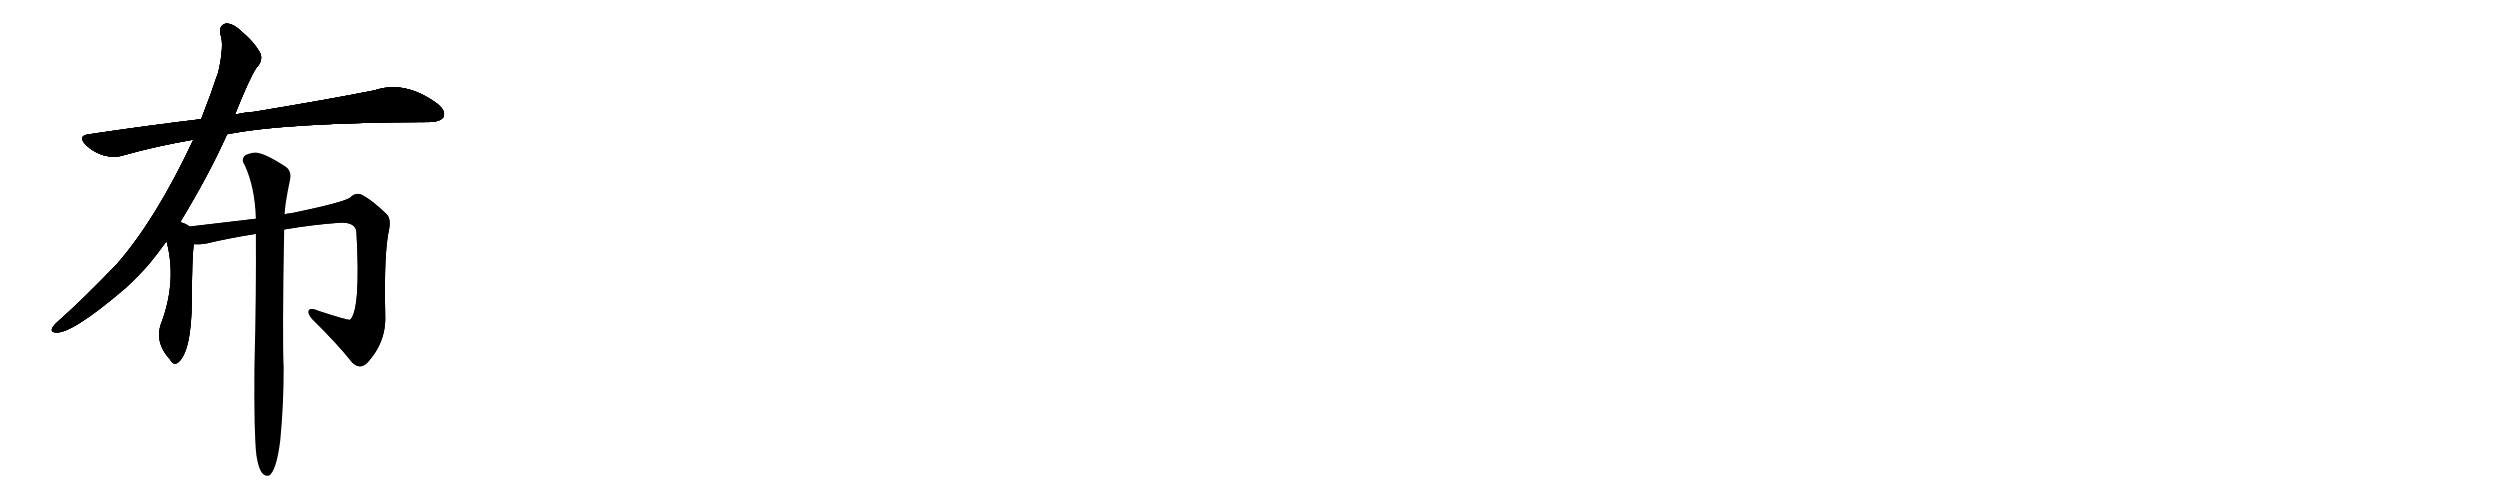 <svg version="1.1" viewBox="0 0 5120 1024" xmlns="http://www.w3.org/2000/svg">
  
  <g transform="scale(1, -1) translate(0, -900)" class="origin">
    <style type="text/css">
        .origin {display:none;}
        .hide {display:none;}
        .stroke {fill: #000000;}
        
.step1 {transform: translateX(1024px);}
.step2 {transform: translateX(2048px);}
.step3 {transform: translateX(3072px);}
.step4 {transform: translateX(4096px);}
.step5 {transform: translateX(5120px);}
.step6 {transform: translateX(6144px);}
.step7 {transform: translateX(7168px);}
.step8 {transform: translateX(8192px);}
.step9 {transform: translateX(9216px);}
.step10 {transform: translateX(10240px);}
.step11 {transform: translateX(11264px);}
.step12 {transform: translateX(12288px);}
.step13 {transform: translateX(13312px);}
.step14 {transform: translateX(14336px);}
.step15 {transform: translateX(15360px);}
.step16 {transform: translateX(16384px);}
.step17 {transform: translateX(17408px);}
.step18 {transform: translateX(18432px);}
.step19 {transform: translateX(19456px);}
.step20 {transform: translateX(20480px);}
.step21 {transform: translateX(21504px);}
.step22 {transform: translateX(22528px);}
.step23 {transform: translateX(23552px);}
.step24 {transform: translateX(24576px);}
.step25 {transform: translateX(25600px);}
.step26 {transform: translateX(26624px);}
.step27 {transform: translateX(27648px);}
.step28 {transform: translateX(28672px);}
.step29 {transform: translateX(29696px);}
    </style>

    <path d="M 465 625 Q 585 649 877 650 Q 901 650 908 660 Q 914 673 895 688 Q 829 736 767 715 Q 671 696 520 671 Q 501 670 481 665 L 412 656 Q 303 643 182 625 Q 158 622 176 603 Q 192 588 212 582 Q 234 576 253 582 Q 320 601 396 614 L 465 625 Z" fill="lightgray"/>
    <path d="M 369 445 Q 429 544 465 625 L 481 665 Q 511 740 525 761 Q 538 774 534 789 Q 522 813 494 836 Q 478 852 463 852 Q 448 848 451 831 Q 460 810 447 752 Q 440 733 432 709 Q 422 682 412 656 L 396 614 Q 320 452 240 360 Q 170 287 119 242 Q 112 236 108 230 Q 102 220 114 219 Q 147 216 257 310 Q 281 332 305 359 Q 323 381 341 406 L 369 445 Z" fill="lightgray"/>
    <path d="M 388 436 Q 381 442 369 445 C 340 454 334 435 341 406 Q 362 327 332 243 Q 314 201 348 164 Q 355 151 364 157 Q 392 178 393 285 Q 393 373 397 400 C 400 428 400 428 388 436 Z" fill="lightgray"/>
    <path d="M 582 430 Q 640 440 697 444 Q 728 445 730 425 Q 739 266 717 245 Q 711 244 653 263 Q 637 270 633 265 Q 629 259 639 247 Q 691 196 721 158 Q 737 142 752 157 Q 791 199 789 254 Q 786 383 797 431 Q 801 453 791 462 Q 763 489 743 500 Q 730 507 719 497 Q 712 487 595 463 Q 589 463 583 461 L 524 452 Q 472 446 388 436 C 358 432 367 399 397 400 Q 407 399 421 401 Q 472 413 524 421 L 582 430 Z" fill="lightgray"/>
    <path d="M 525 -32 Q 529 -59 537 -69 Q 543 -76 551 -74 Q 566 -65 574 -2 Q 581 71 581 146 Q 578 207 582 430 L 583 461 Q 583 479 594 532 Q 598 551 583 560 Q 549 582 532 586 Q 519 590 502 582 Q 493 573 501 562 Q 522 517 524 452 L 524 421 Q 525 306 521 144 Q 520 12 525 -32 Z" fill="lightgray"/></g>
<g transform="scale(1, -1) translate(0, -900)">
    <style type="text/css">
        .origin {display:none;}
        .hide {display:none;}
        .stroke {fill: #000000;}
        
.step1 {transform: translateX(1024px);}
.step2 {transform: translateX(2048px);}
.step3 {transform: translateX(3072px);}
.step4 {transform: translateX(4096px);}
.step5 {transform: translateX(5120px);}
.step6 {transform: translateX(6144px);}
.step7 {transform: translateX(7168px);}
.step8 {transform: translateX(8192px);}
.step9 {transform: translateX(9216px);}
.step10 {transform: translateX(10240px);}
.step11 {transform: translateX(11264px);}
.step12 {transform: translateX(12288px);}
.step13 {transform: translateX(13312px);}
.step14 {transform: translateX(14336px);}
.step15 {transform: translateX(15360px);}
.step16 {transform: translateX(16384px);}
.step17 {transform: translateX(17408px);}
.step18 {transform: translateX(18432px);}
.step19 {transform: translateX(19456px);}
.step20 {transform: translateX(20480px);}
.step21 {transform: translateX(21504px);}
.step22 {transform: translateX(22528px);}
.step23 {transform: translateX(23552px);}
.step24 {transform: translateX(24576px);}
.step25 {transform: translateX(25600px);}
.step26 {transform: translateX(26624px);}
.step27 {transform: translateX(27648px);}
.step28 {transform: translateX(28672px);}
.step29 {transform: translateX(29696px);}
    </style>

    <path d="M 465 625 Q 585 649 877 650 Q 901 650 908 660 Q 914 673 895 688 Q 829 736 767 715 Q 671 696 520 671 Q 501 670 481 665 L 412 656 Q 303 643 182 625 Q 158 622 176 603 Q 192 588 212 582 Q 234 576 253 582 Q 320 601 396 614 L 465 625 Z" fill="lightgray" class="stroke step0"/>
    <path d="M 369 445 Q 429 544 465 625 L 481 665 Q 511 740 525 761 Q 538 774 534 789 Q 522 813 494 836 Q 478 852 463 852 Q 448 848 451 831 Q 460 810 447 752 Q 440 733 432 709 Q 422 682 412 656 L 396 614 Q 320 452 240 360 Q 170 287 119 242 Q 112 236 108 230 Q 102 220 114 219 Q 147 216 257 310 Q 281 332 305 359 Q 323 381 341 406 L 369 445 Z" fill="lightgray" class="hide"/>
    <path d="M 388 436 Q 381 442 369 445 C 340 454 334 435 341 406 Q 362 327 332 243 Q 314 201 348 164 Q 355 151 364 157 Q 392 178 393 285 Q 393 373 397 400 C 400 428 400 428 388 436 Z" fill="lightgray" class="hide"/>
    <path d="M 582 430 Q 640 440 697 444 Q 728 445 730 425 Q 739 266 717 245 Q 711 244 653 263 Q 637 270 633 265 Q 629 259 639 247 Q 691 196 721 158 Q 737 142 752 157 Q 791 199 789 254 Q 786 383 797 431 Q 801 453 791 462 Q 763 489 743 500 Q 730 507 719 497 Q 712 487 595 463 Q 589 463 583 461 L 524 452 Q 472 446 388 436 C 358 432 367 399 397 400 Q 407 399 421 401 Q 472 413 524 421 L 582 430 Z" fill="lightgray" class="hide"/>
    <path d="M 525 -32 Q 529 -59 537 -69 Q 543 -76 551 -74 Q 566 -65 574 -2 Q 581 71 581 146 Q 578 207 582 430 L 583 461 Q 583 479 594 532 Q 598 551 583 560 Q 549 582 532 586 Q 519 590 502 582 Q 493 573 501 562 Q 522 517 524 452 L 524 421 Q 525 306 521 144 Q 520 12 525 -32 Z" fill="lightgray" class="hide"/></g><g transform="scale(1, -1) translate(0, -900)">
    <style type="text/css">
        .origin {display:none;}
        .hide {display:none;}
        .stroke {fill: #000000;}
        
.step1 {transform: translateX(1024px);}
.step2 {transform: translateX(2048px);}
.step3 {transform: translateX(3072px);}
.step4 {transform: translateX(4096px);}
.step5 {transform: translateX(5120px);}
.step6 {transform: translateX(6144px);}
.step7 {transform: translateX(7168px);}
.step8 {transform: translateX(8192px);}
.step9 {transform: translateX(9216px);}
.step10 {transform: translateX(10240px);}
.step11 {transform: translateX(11264px);}
.step12 {transform: translateX(12288px);}
.step13 {transform: translateX(13312px);}
.step14 {transform: translateX(14336px);}
.step15 {transform: translateX(15360px);}
.step16 {transform: translateX(16384px);}
.step17 {transform: translateX(17408px);}
.step18 {transform: translateX(18432px);}
.step19 {transform: translateX(19456px);}
.step20 {transform: translateX(20480px);}
.step21 {transform: translateX(21504px);}
.step22 {transform: translateX(22528px);}
.step23 {transform: translateX(23552px);}
.step24 {transform: translateX(24576px);}
.step25 {transform: translateX(25600px);}
.step26 {transform: translateX(26624px);}
.step27 {transform: translateX(27648px);}
.step28 {transform: translateX(28672px);}
.step29 {transform: translateX(29696px);}
    </style>

    <path d="M 465 625 Q 585 649 877 650 Q 901 650 908 660 Q 914 673 895 688 Q 829 736 767 715 Q 671 696 520 671 Q 501 670 481 665 L 412 656 Q 303 643 182 625 Q 158 622 176 603 Q 192 588 212 582 Q 234 576 253 582 Q 320 601 396 614 L 465 625 Z" fill="lightgray" class="stroke step1"/>
    <path d="M 369 445 Q 429 544 465 625 L 481 665 Q 511 740 525 761 Q 538 774 534 789 Q 522 813 494 836 Q 478 852 463 852 Q 448 848 451 831 Q 460 810 447 752 Q 440 733 432 709 Q 422 682 412 656 L 396 614 Q 320 452 240 360 Q 170 287 119 242 Q 112 236 108 230 Q 102 220 114 219 Q 147 216 257 310 Q 281 332 305 359 Q 323 381 341 406 L 369 445 Z" fill="lightgray" class="stroke step1"/>
    <path d="M 388 436 Q 381 442 369 445 C 340 454 334 435 341 406 Q 362 327 332 243 Q 314 201 348 164 Q 355 151 364 157 Q 392 178 393 285 Q 393 373 397 400 C 400 428 400 428 388 436 Z" fill="lightgray" class="hide"/>
    <path d="M 582 430 Q 640 440 697 444 Q 728 445 730 425 Q 739 266 717 245 Q 711 244 653 263 Q 637 270 633 265 Q 629 259 639 247 Q 691 196 721 158 Q 737 142 752 157 Q 791 199 789 254 Q 786 383 797 431 Q 801 453 791 462 Q 763 489 743 500 Q 730 507 719 497 Q 712 487 595 463 Q 589 463 583 461 L 524 452 Q 472 446 388 436 C 358 432 367 399 397 400 Q 407 399 421 401 Q 472 413 524 421 L 582 430 Z" fill="lightgray" class="hide"/>
    <path d="M 525 -32 Q 529 -59 537 -69 Q 543 -76 551 -74 Q 566 -65 574 -2 Q 581 71 581 146 Q 578 207 582 430 L 583 461 Q 583 479 594 532 Q 598 551 583 560 Q 549 582 532 586 Q 519 590 502 582 Q 493 573 501 562 Q 522 517 524 452 L 524 421 Q 525 306 521 144 Q 520 12 525 -32 Z" fill="lightgray" class="hide"/></g><g transform="scale(1, -1) translate(0, -900)">
    <style type="text/css">
        .origin {display:none;}
        .hide {display:none;}
        .stroke {fill: #000000;}
        
.step1 {transform: translateX(1024px);}
.step2 {transform: translateX(2048px);}
.step3 {transform: translateX(3072px);}
.step4 {transform: translateX(4096px);}
.step5 {transform: translateX(5120px);}
.step6 {transform: translateX(6144px);}
.step7 {transform: translateX(7168px);}
.step8 {transform: translateX(8192px);}
.step9 {transform: translateX(9216px);}
.step10 {transform: translateX(10240px);}
.step11 {transform: translateX(11264px);}
.step12 {transform: translateX(12288px);}
.step13 {transform: translateX(13312px);}
.step14 {transform: translateX(14336px);}
.step15 {transform: translateX(15360px);}
.step16 {transform: translateX(16384px);}
.step17 {transform: translateX(17408px);}
.step18 {transform: translateX(18432px);}
.step19 {transform: translateX(19456px);}
.step20 {transform: translateX(20480px);}
.step21 {transform: translateX(21504px);}
.step22 {transform: translateX(22528px);}
.step23 {transform: translateX(23552px);}
.step24 {transform: translateX(24576px);}
.step25 {transform: translateX(25600px);}
.step26 {transform: translateX(26624px);}
.step27 {transform: translateX(27648px);}
.step28 {transform: translateX(28672px);}
.step29 {transform: translateX(29696px);}
    </style>

    <path d="M 465 625 Q 585 649 877 650 Q 901 650 908 660 Q 914 673 895 688 Q 829 736 767 715 Q 671 696 520 671 Q 501 670 481 665 L 412 656 Q 303 643 182 625 Q 158 622 176 603 Q 192 588 212 582 Q 234 576 253 582 Q 320 601 396 614 L 465 625 Z" fill="lightgray" class="stroke step2"/>
    <path d="M 369 445 Q 429 544 465 625 L 481 665 Q 511 740 525 761 Q 538 774 534 789 Q 522 813 494 836 Q 478 852 463 852 Q 448 848 451 831 Q 460 810 447 752 Q 440 733 432 709 Q 422 682 412 656 L 396 614 Q 320 452 240 360 Q 170 287 119 242 Q 112 236 108 230 Q 102 220 114 219 Q 147 216 257 310 Q 281 332 305 359 Q 323 381 341 406 L 369 445 Z" fill="lightgray" class="stroke step2"/>
    <path d="M 388 436 Q 381 442 369 445 C 340 454 334 435 341 406 Q 362 327 332 243 Q 314 201 348 164 Q 355 151 364 157 Q 392 178 393 285 Q 393 373 397 400 C 400 428 400 428 388 436 Z" fill="lightgray" class="stroke step2"/>
    <path d="M 582 430 Q 640 440 697 444 Q 728 445 730 425 Q 739 266 717 245 Q 711 244 653 263 Q 637 270 633 265 Q 629 259 639 247 Q 691 196 721 158 Q 737 142 752 157 Q 791 199 789 254 Q 786 383 797 431 Q 801 453 791 462 Q 763 489 743 500 Q 730 507 719 497 Q 712 487 595 463 Q 589 463 583 461 L 524 452 Q 472 446 388 436 C 358 432 367 399 397 400 Q 407 399 421 401 Q 472 413 524 421 L 582 430 Z" fill="lightgray" class="hide"/>
    <path d="M 525 -32 Q 529 -59 537 -69 Q 543 -76 551 -74 Q 566 -65 574 -2 Q 581 71 581 146 Q 578 207 582 430 L 583 461 Q 583 479 594 532 Q 598 551 583 560 Q 549 582 532 586 Q 519 590 502 582 Q 493 573 501 562 Q 522 517 524 452 L 524 421 Q 525 306 521 144 Q 520 12 525 -32 Z" fill="lightgray" class="hide"/></g><g transform="scale(1, -1) translate(0, -900)">
    <style type="text/css">
        .origin {display:none;}
        .hide {display:none;}
        .stroke {fill: #000000;}
        
.step1 {transform: translateX(1024px);}
.step2 {transform: translateX(2048px);}
.step3 {transform: translateX(3072px);}
.step4 {transform: translateX(4096px);}
.step5 {transform: translateX(5120px);}
.step6 {transform: translateX(6144px);}
.step7 {transform: translateX(7168px);}
.step8 {transform: translateX(8192px);}
.step9 {transform: translateX(9216px);}
.step10 {transform: translateX(10240px);}
.step11 {transform: translateX(11264px);}
.step12 {transform: translateX(12288px);}
.step13 {transform: translateX(13312px);}
.step14 {transform: translateX(14336px);}
.step15 {transform: translateX(15360px);}
.step16 {transform: translateX(16384px);}
.step17 {transform: translateX(17408px);}
.step18 {transform: translateX(18432px);}
.step19 {transform: translateX(19456px);}
.step20 {transform: translateX(20480px);}
.step21 {transform: translateX(21504px);}
.step22 {transform: translateX(22528px);}
.step23 {transform: translateX(23552px);}
.step24 {transform: translateX(24576px);}
.step25 {transform: translateX(25600px);}
.step26 {transform: translateX(26624px);}
.step27 {transform: translateX(27648px);}
.step28 {transform: translateX(28672px);}
.step29 {transform: translateX(29696px);}
    </style>

    <path d="M 465 625 Q 585 649 877 650 Q 901 650 908 660 Q 914 673 895 688 Q 829 736 767 715 Q 671 696 520 671 Q 501 670 481 665 L 412 656 Q 303 643 182 625 Q 158 622 176 603 Q 192 588 212 582 Q 234 576 253 582 Q 320 601 396 614 L 465 625 Z" fill="lightgray" class="stroke step3"/>
    <path d="M 369 445 Q 429 544 465 625 L 481 665 Q 511 740 525 761 Q 538 774 534 789 Q 522 813 494 836 Q 478 852 463 852 Q 448 848 451 831 Q 460 810 447 752 Q 440 733 432 709 Q 422 682 412 656 L 396 614 Q 320 452 240 360 Q 170 287 119 242 Q 112 236 108 230 Q 102 220 114 219 Q 147 216 257 310 Q 281 332 305 359 Q 323 381 341 406 L 369 445 Z" fill="lightgray" class="stroke step3"/>
    <path d="M 388 436 Q 381 442 369 445 C 340 454 334 435 341 406 Q 362 327 332 243 Q 314 201 348 164 Q 355 151 364 157 Q 392 178 393 285 Q 393 373 397 400 C 400 428 400 428 388 436 Z" fill="lightgray" class="stroke step3"/>
    <path d="M 582 430 Q 640 440 697 444 Q 728 445 730 425 Q 739 266 717 245 Q 711 244 653 263 Q 637 270 633 265 Q 629 259 639 247 Q 691 196 721 158 Q 737 142 752 157 Q 791 199 789 254 Q 786 383 797 431 Q 801 453 791 462 Q 763 489 743 500 Q 730 507 719 497 Q 712 487 595 463 Q 589 463 583 461 L 524 452 Q 472 446 388 436 C 358 432 367 399 397 400 Q 407 399 421 401 Q 472 413 524 421 L 582 430 Z" fill="lightgray" class="stroke step3"/>
    <path d="M 525 -32 Q 529 -59 537 -69 Q 543 -76 551 -74 Q 566 -65 574 -2 Q 581 71 581 146 Q 578 207 582 430 L 583 461 Q 583 479 594 532 Q 598 551 583 560 Q 549 582 532 586 Q 519 590 502 582 Q 493 573 501 562 Q 522 517 524 452 L 524 421 Q 525 306 521 144 Q 520 12 525 -32 Z" fill="lightgray" class="hide"/></g><g transform="scale(1, -1) translate(0, -900)">
    <style type="text/css">
        .origin {display:none;}
        .hide {display:none;}
        .stroke {fill: #000000;}
        
.step1 {transform: translateX(1024px);}
.step2 {transform: translateX(2048px);}
.step3 {transform: translateX(3072px);}
.step4 {transform: translateX(4096px);}
.step5 {transform: translateX(5120px);}
.step6 {transform: translateX(6144px);}
.step7 {transform: translateX(7168px);}
.step8 {transform: translateX(8192px);}
.step9 {transform: translateX(9216px);}
.step10 {transform: translateX(10240px);}
.step11 {transform: translateX(11264px);}
.step12 {transform: translateX(12288px);}
.step13 {transform: translateX(13312px);}
.step14 {transform: translateX(14336px);}
.step15 {transform: translateX(15360px);}
.step16 {transform: translateX(16384px);}
.step17 {transform: translateX(17408px);}
.step18 {transform: translateX(18432px);}
.step19 {transform: translateX(19456px);}
.step20 {transform: translateX(20480px);}
.step21 {transform: translateX(21504px);}
.step22 {transform: translateX(22528px);}
.step23 {transform: translateX(23552px);}
.step24 {transform: translateX(24576px);}
.step25 {transform: translateX(25600px);}
.step26 {transform: translateX(26624px);}
.step27 {transform: translateX(27648px);}
.step28 {transform: translateX(28672px);}
.step29 {transform: translateX(29696px);}
    </style>

    <path d="M 465 625 Q 585 649 877 650 Q 901 650 908 660 Q 914 673 895 688 Q 829 736 767 715 Q 671 696 520 671 Q 501 670 481 665 L 412 656 Q 303 643 182 625 Q 158 622 176 603 Q 192 588 212 582 Q 234 576 253 582 Q 320 601 396 614 L 465 625 Z" fill="lightgray" class="stroke step4"/>
    <path d="M 369 445 Q 429 544 465 625 L 481 665 Q 511 740 525 761 Q 538 774 534 789 Q 522 813 494 836 Q 478 852 463 852 Q 448 848 451 831 Q 460 810 447 752 Q 440 733 432 709 Q 422 682 412 656 L 396 614 Q 320 452 240 360 Q 170 287 119 242 Q 112 236 108 230 Q 102 220 114 219 Q 147 216 257 310 Q 281 332 305 359 Q 323 381 341 406 L 369 445 Z" fill="lightgray" class="stroke step4"/>
    <path d="M 388 436 Q 381 442 369 445 C 340 454 334 435 341 406 Q 362 327 332 243 Q 314 201 348 164 Q 355 151 364 157 Q 392 178 393 285 Q 393 373 397 400 C 400 428 400 428 388 436 Z" fill="lightgray" class="stroke step4"/>
    <path d="M 582 430 Q 640 440 697 444 Q 728 445 730 425 Q 739 266 717 245 Q 711 244 653 263 Q 637 270 633 265 Q 629 259 639 247 Q 691 196 721 158 Q 737 142 752 157 Q 791 199 789 254 Q 786 383 797 431 Q 801 453 791 462 Q 763 489 743 500 Q 730 507 719 497 Q 712 487 595 463 Q 589 463 583 461 L 524 452 Q 472 446 388 436 C 358 432 367 399 397 400 Q 407 399 421 401 Q 472 413 524 421 L 582 430 Z" fill="lightgray" class="stroke step4"/>
    <path d="M 525 -32 Q 529 -59 537 -69 Q 543 -76 551 -74 Q 566 -65 574 -2 Q 581 71 581 146 Q 578 207 582 430 L 583 461 Q 583 479 594 532 Q 598 551 583 560 Q 549 582 532 586 Q 519 590 502 582 Q 493 573 501 562 Q 522 517 524 452 L 524 421 Q 525 306 521 144 Q 520 12 525 -32 Z" fill="lightgray" class="stroke step4"/></g></svg>